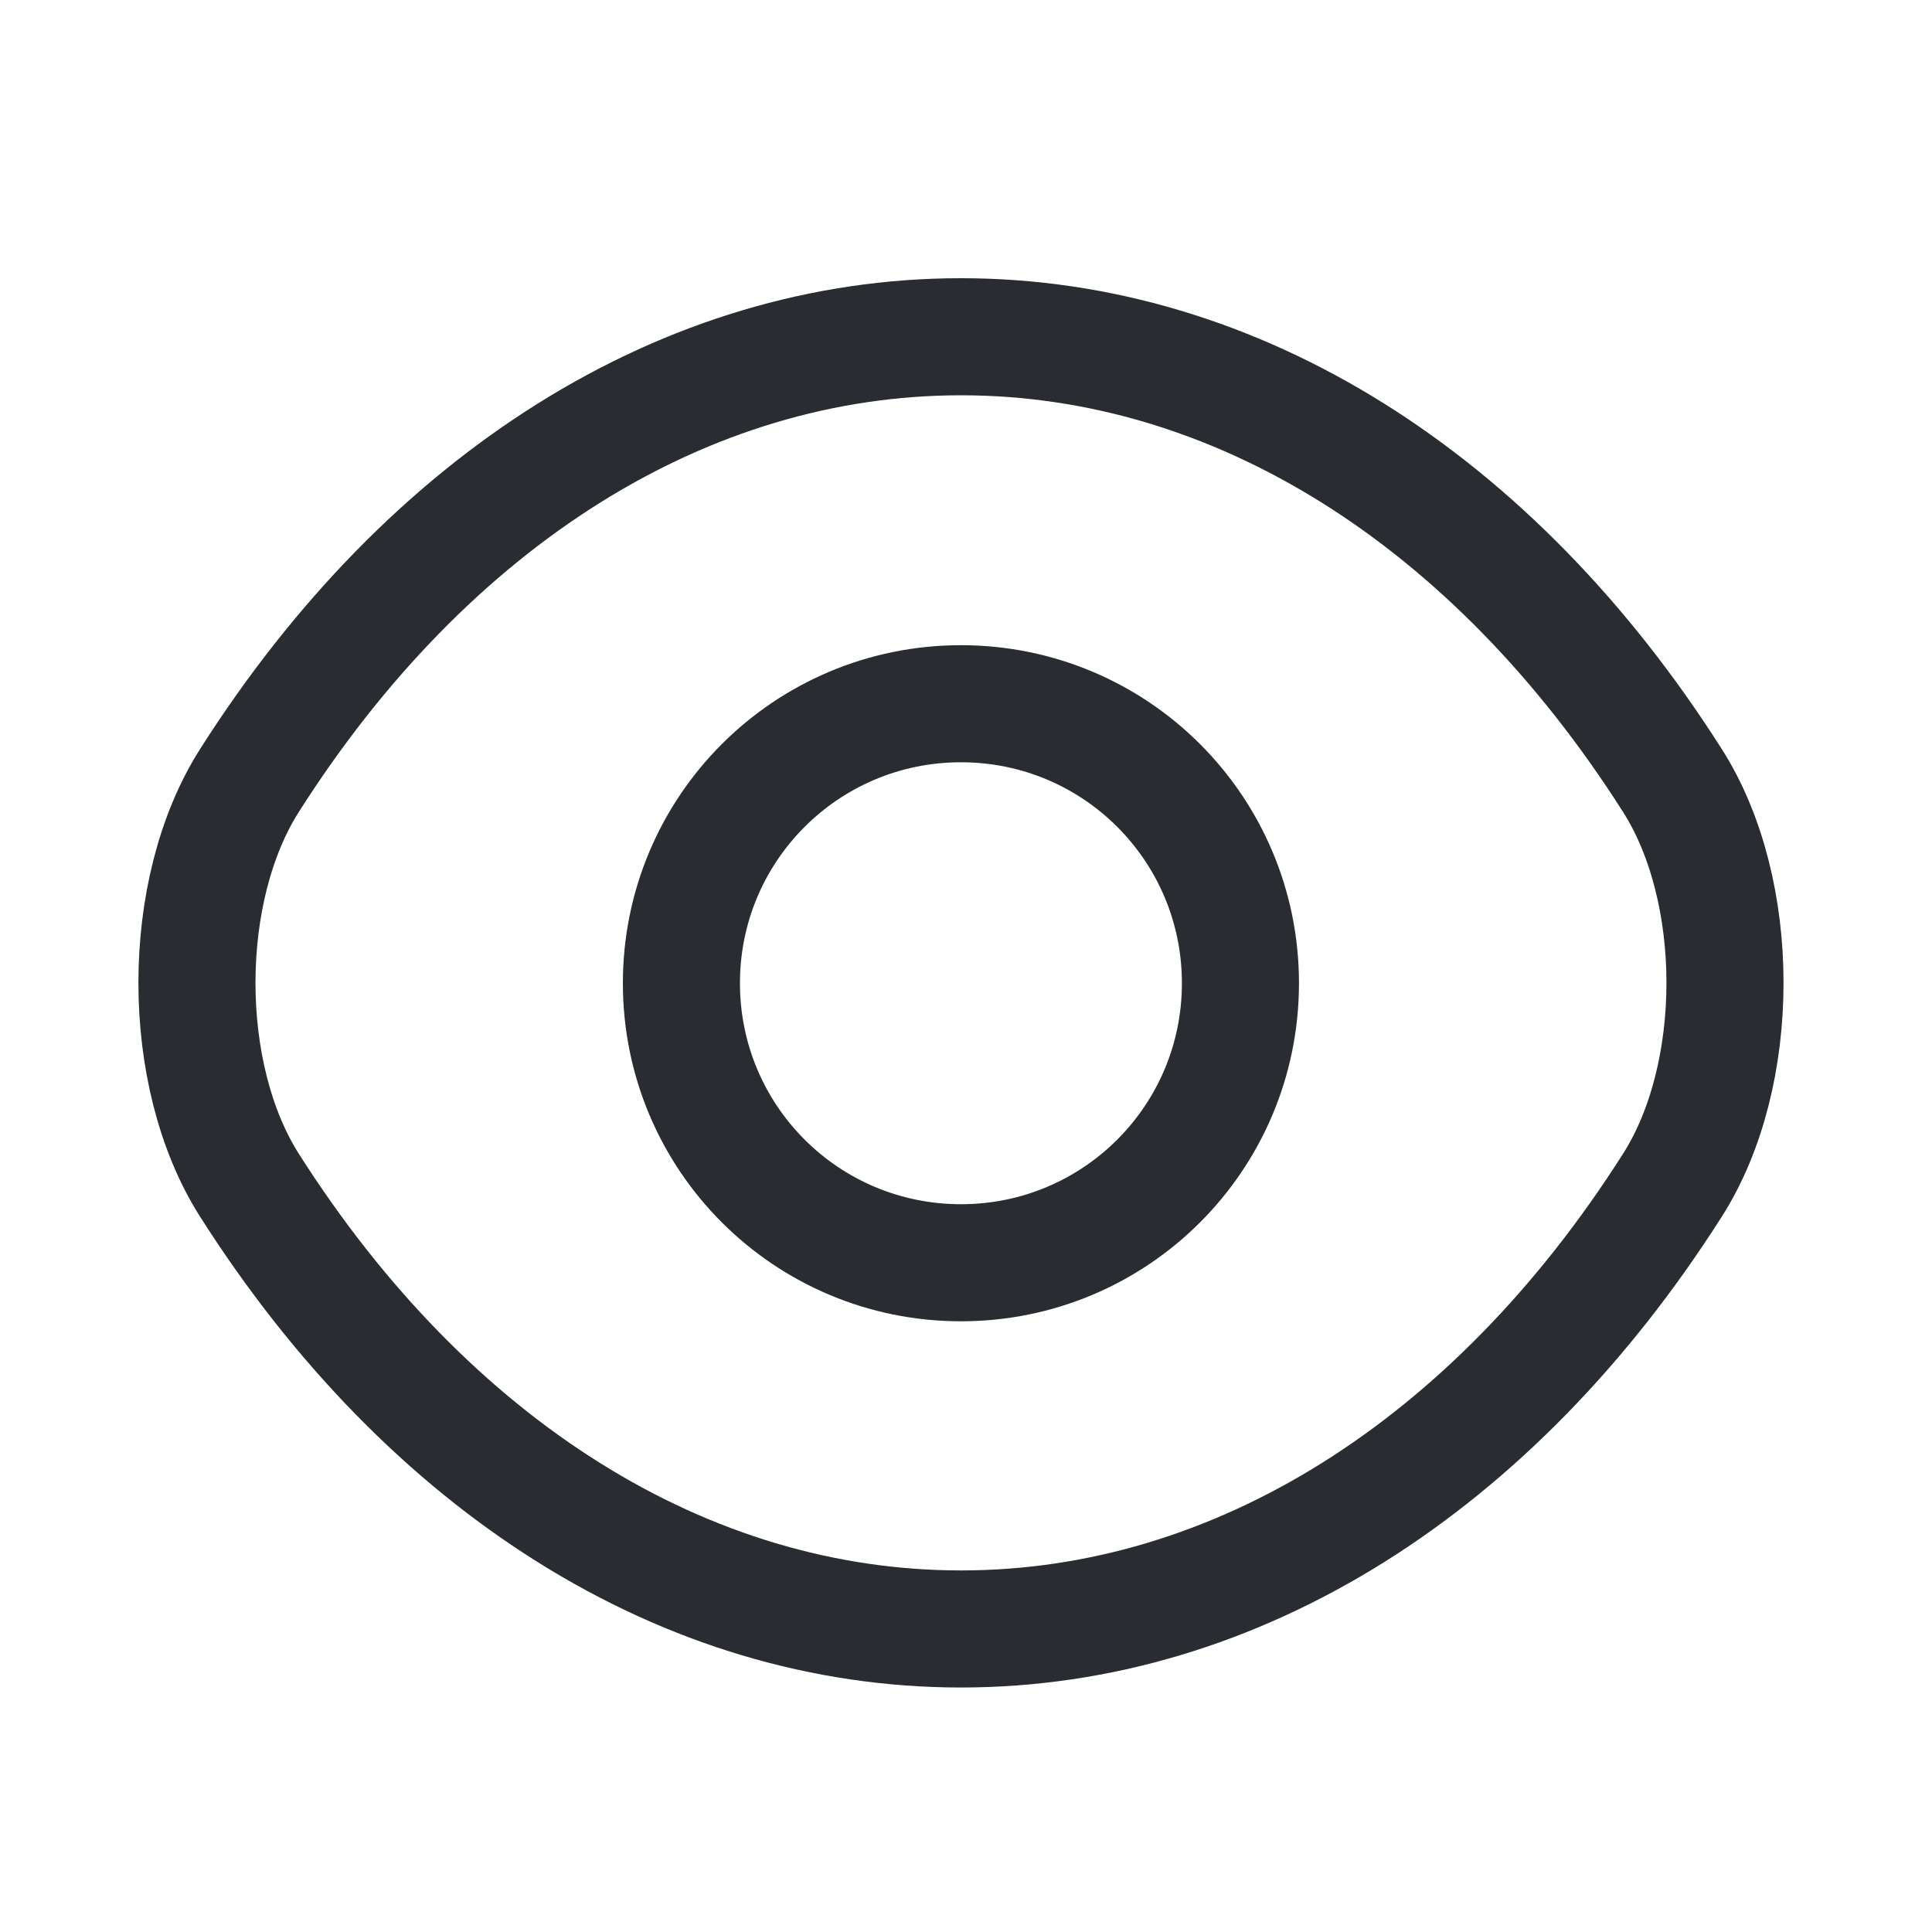 <svg width="20" height="20" viewBox="0 0 20 20" fill="none" xmlns="http://www.w3.org/2000/svg">
<g id="vuesax/linear/eye">
<g id="eye">
<path id="Vector" d="M12.841 10.178C12.841 11.779 11.548 13.072 9.948 13.072C8.347 13.072 7.054 11.779 7.054 10.178C7.054 8.578 8.347 7.285 9.948 7.285C11.548 7.285 12.841 8.578 12.841 10.178Z" stroke="#292D32" stroke-width="1.212" stroke-linecap="round" stroke-linejoin="round"/>
<path id="Vector_2" d="M9.948 16.863C12.801 16.863 15.46 15.182 17.311 12.272C18.039 11.132 18.039 9.217 17.311 8.077C15.46 5.167 12.801 3.486 9.948 3.486C7.095 3.486 4.435 5.167 2.584 8.077C1.857 9.217 1.857 11.132 2.584 12.272C4.435 15.182 7.095 16.863 9.948 16.863Z" stroke="#292D32" stroke-width="1.212" stroke-linecap="round" stroke-linejoin="round"/>
</g>
</g>
</svg>
